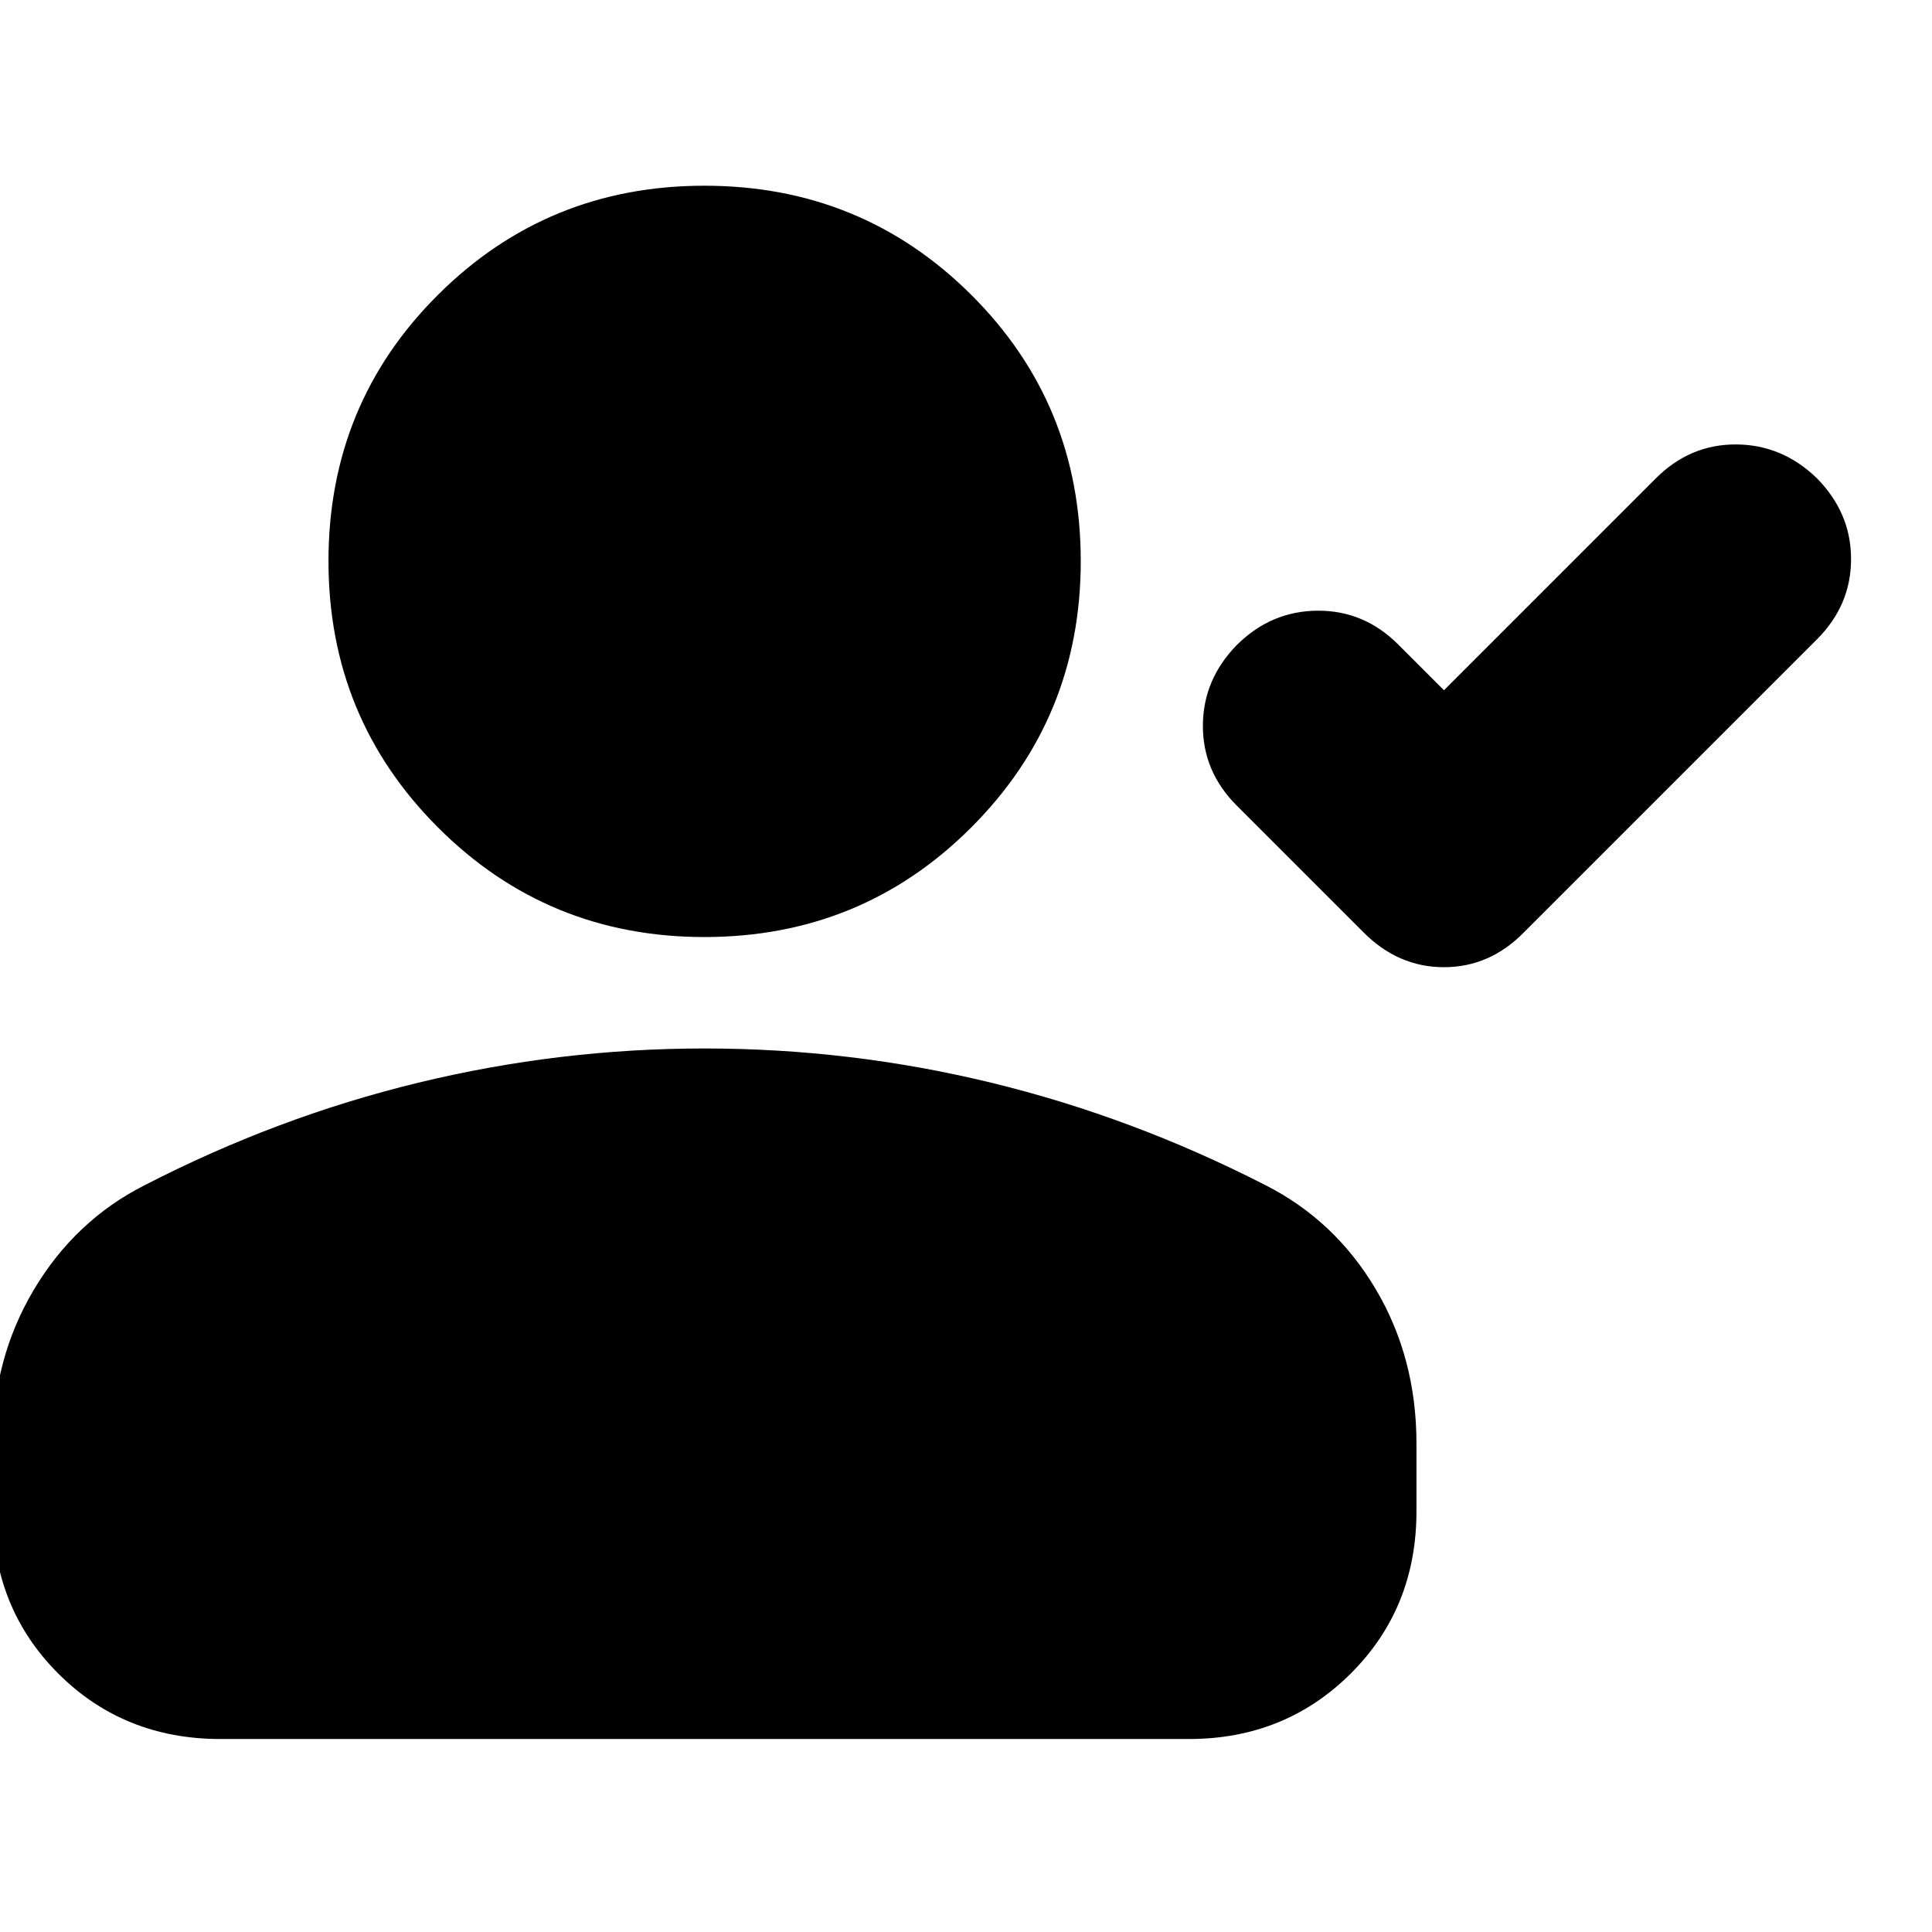 <svg xmlns="http://www.w3.org/2000/svg" height="24" viewBox="0 -960 960 960" width="24"><path d="m717.5-617.02 105.3-105.31q16.96-16.95 39.9-16.83 22.93.12 40.13 16.83 16.95 17.2 16.95 40.13 0 22.94-16.95 39.9l-145.7 145.69q-16.96 17.2-39.63 17.2t-39.87-17.2l-63.09-63.09q-16.95-16.95-16.83-39.89.12-22.93 17.07-40.13 16.96-16.71 40.01-16.83 23.06-.12 40.01 16.83l22.7 22.7ZM350-494.39q-77.91 0-132.35-54.44-54.43-54.43-54.43-132.34 0-78.16 54.43-132.35 54.44-54.2 132.35-54.2 78.15 0 132.59 54.2 54.43 54.19 54.43 132.35 0 77.91-54.43 132.34-54.44 54.44-132.59 54.44ZM-3.59-209.07v-33.65q0-42.19 20.46-76.51 20.46-34.31 54.89-51.79 66-34 136.12-51t142.12-17q72.48 0 142.48 17 70 17 136 50.76 34.67 17.48 55.01 51.67 20.34 34.2 20.34 76.87v33.65q0 48.11-32.66 80.65-32.65 32.53-80.52 32.53H109.59q-48.11 0-80.64-32.53-32.54-32.54-32.54-80.65Z"/></svg>